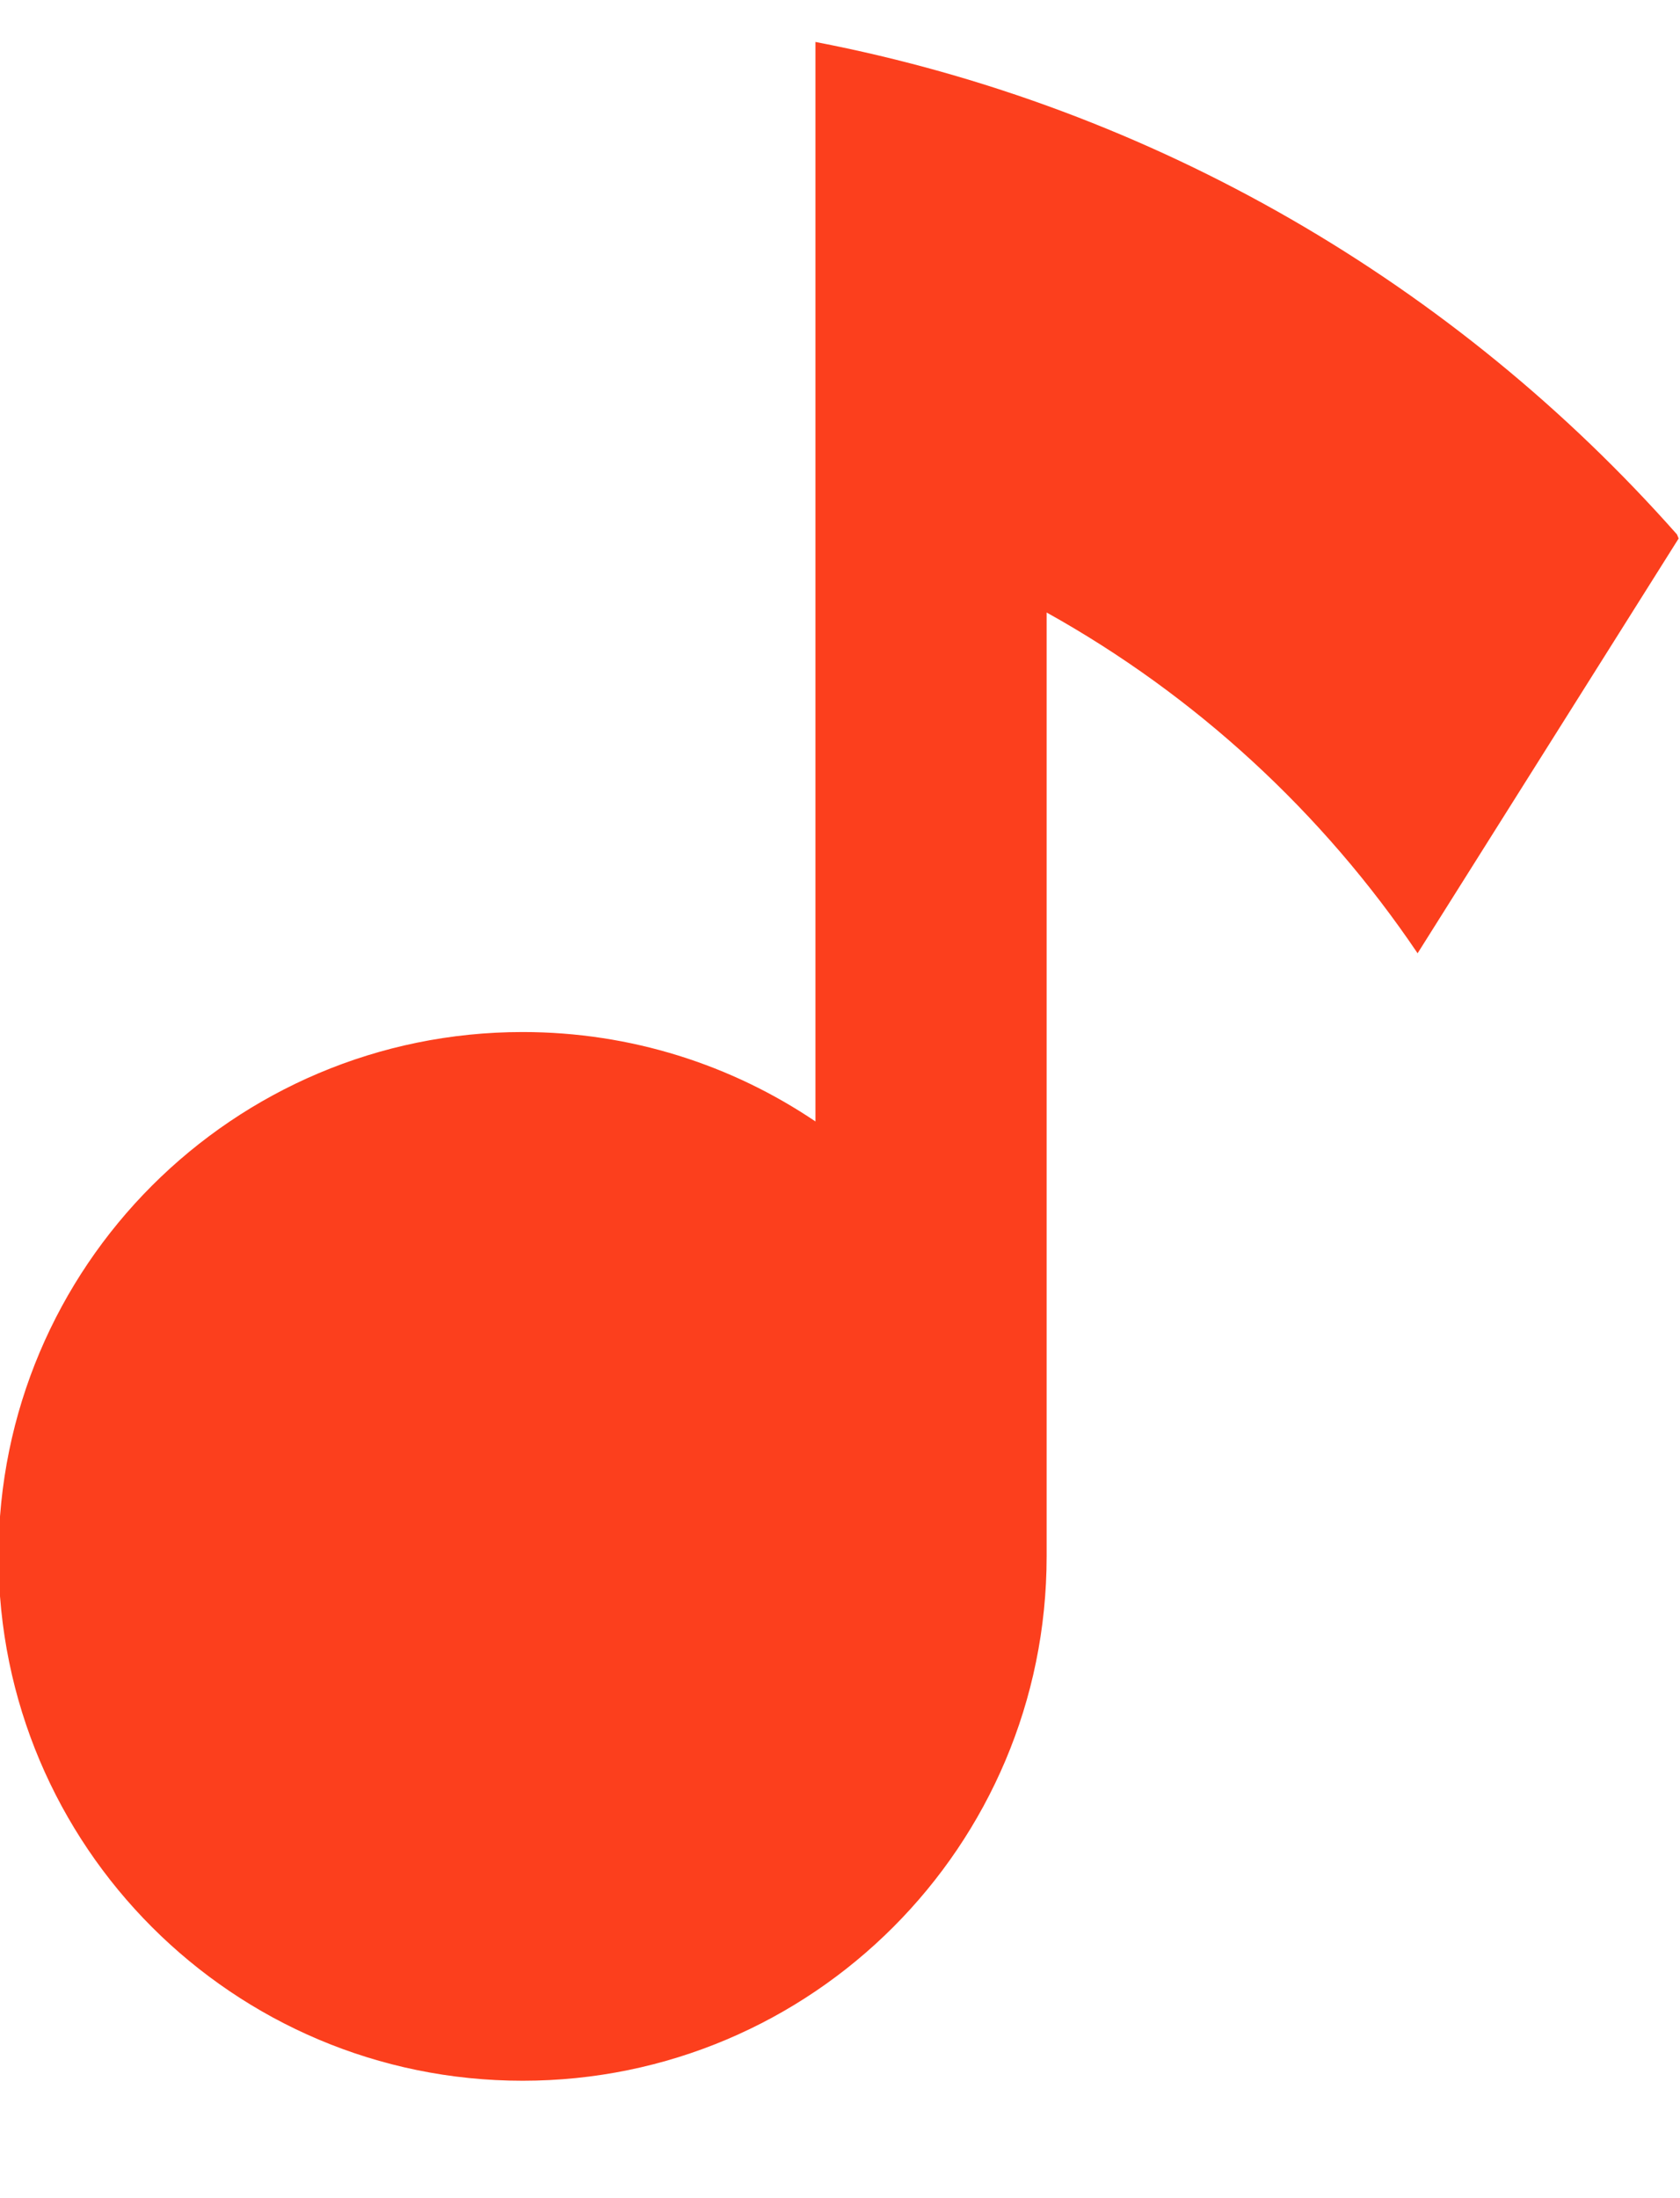 <svg width="26" height="34" viewBox="0 0 26 34" fill="none" xmlns="http://www.w3.org/2000/svg" xmlns:xlink="http://www.w3.org/1999/xlink">
<path d="M25.953,8.266L25.979,8.329L21.939,14.745C20.47,12.568 18.502,10.756 16.198,9.474L16.198,24.073C16.198,28.553 12.567,32.184 8.088,32.184C3.609,32.184 -0.023,28.553 -0.023,24.073C-0.023,19.594 3.609,15.963 8.088,15.963C9.767,15.963 11.326,16.473 12.62,17.346L12.62,0.649C17.886,1.662 22.536,4.406 25.953,8.266Z" fill="#FC3F1D"/>
</svg>
